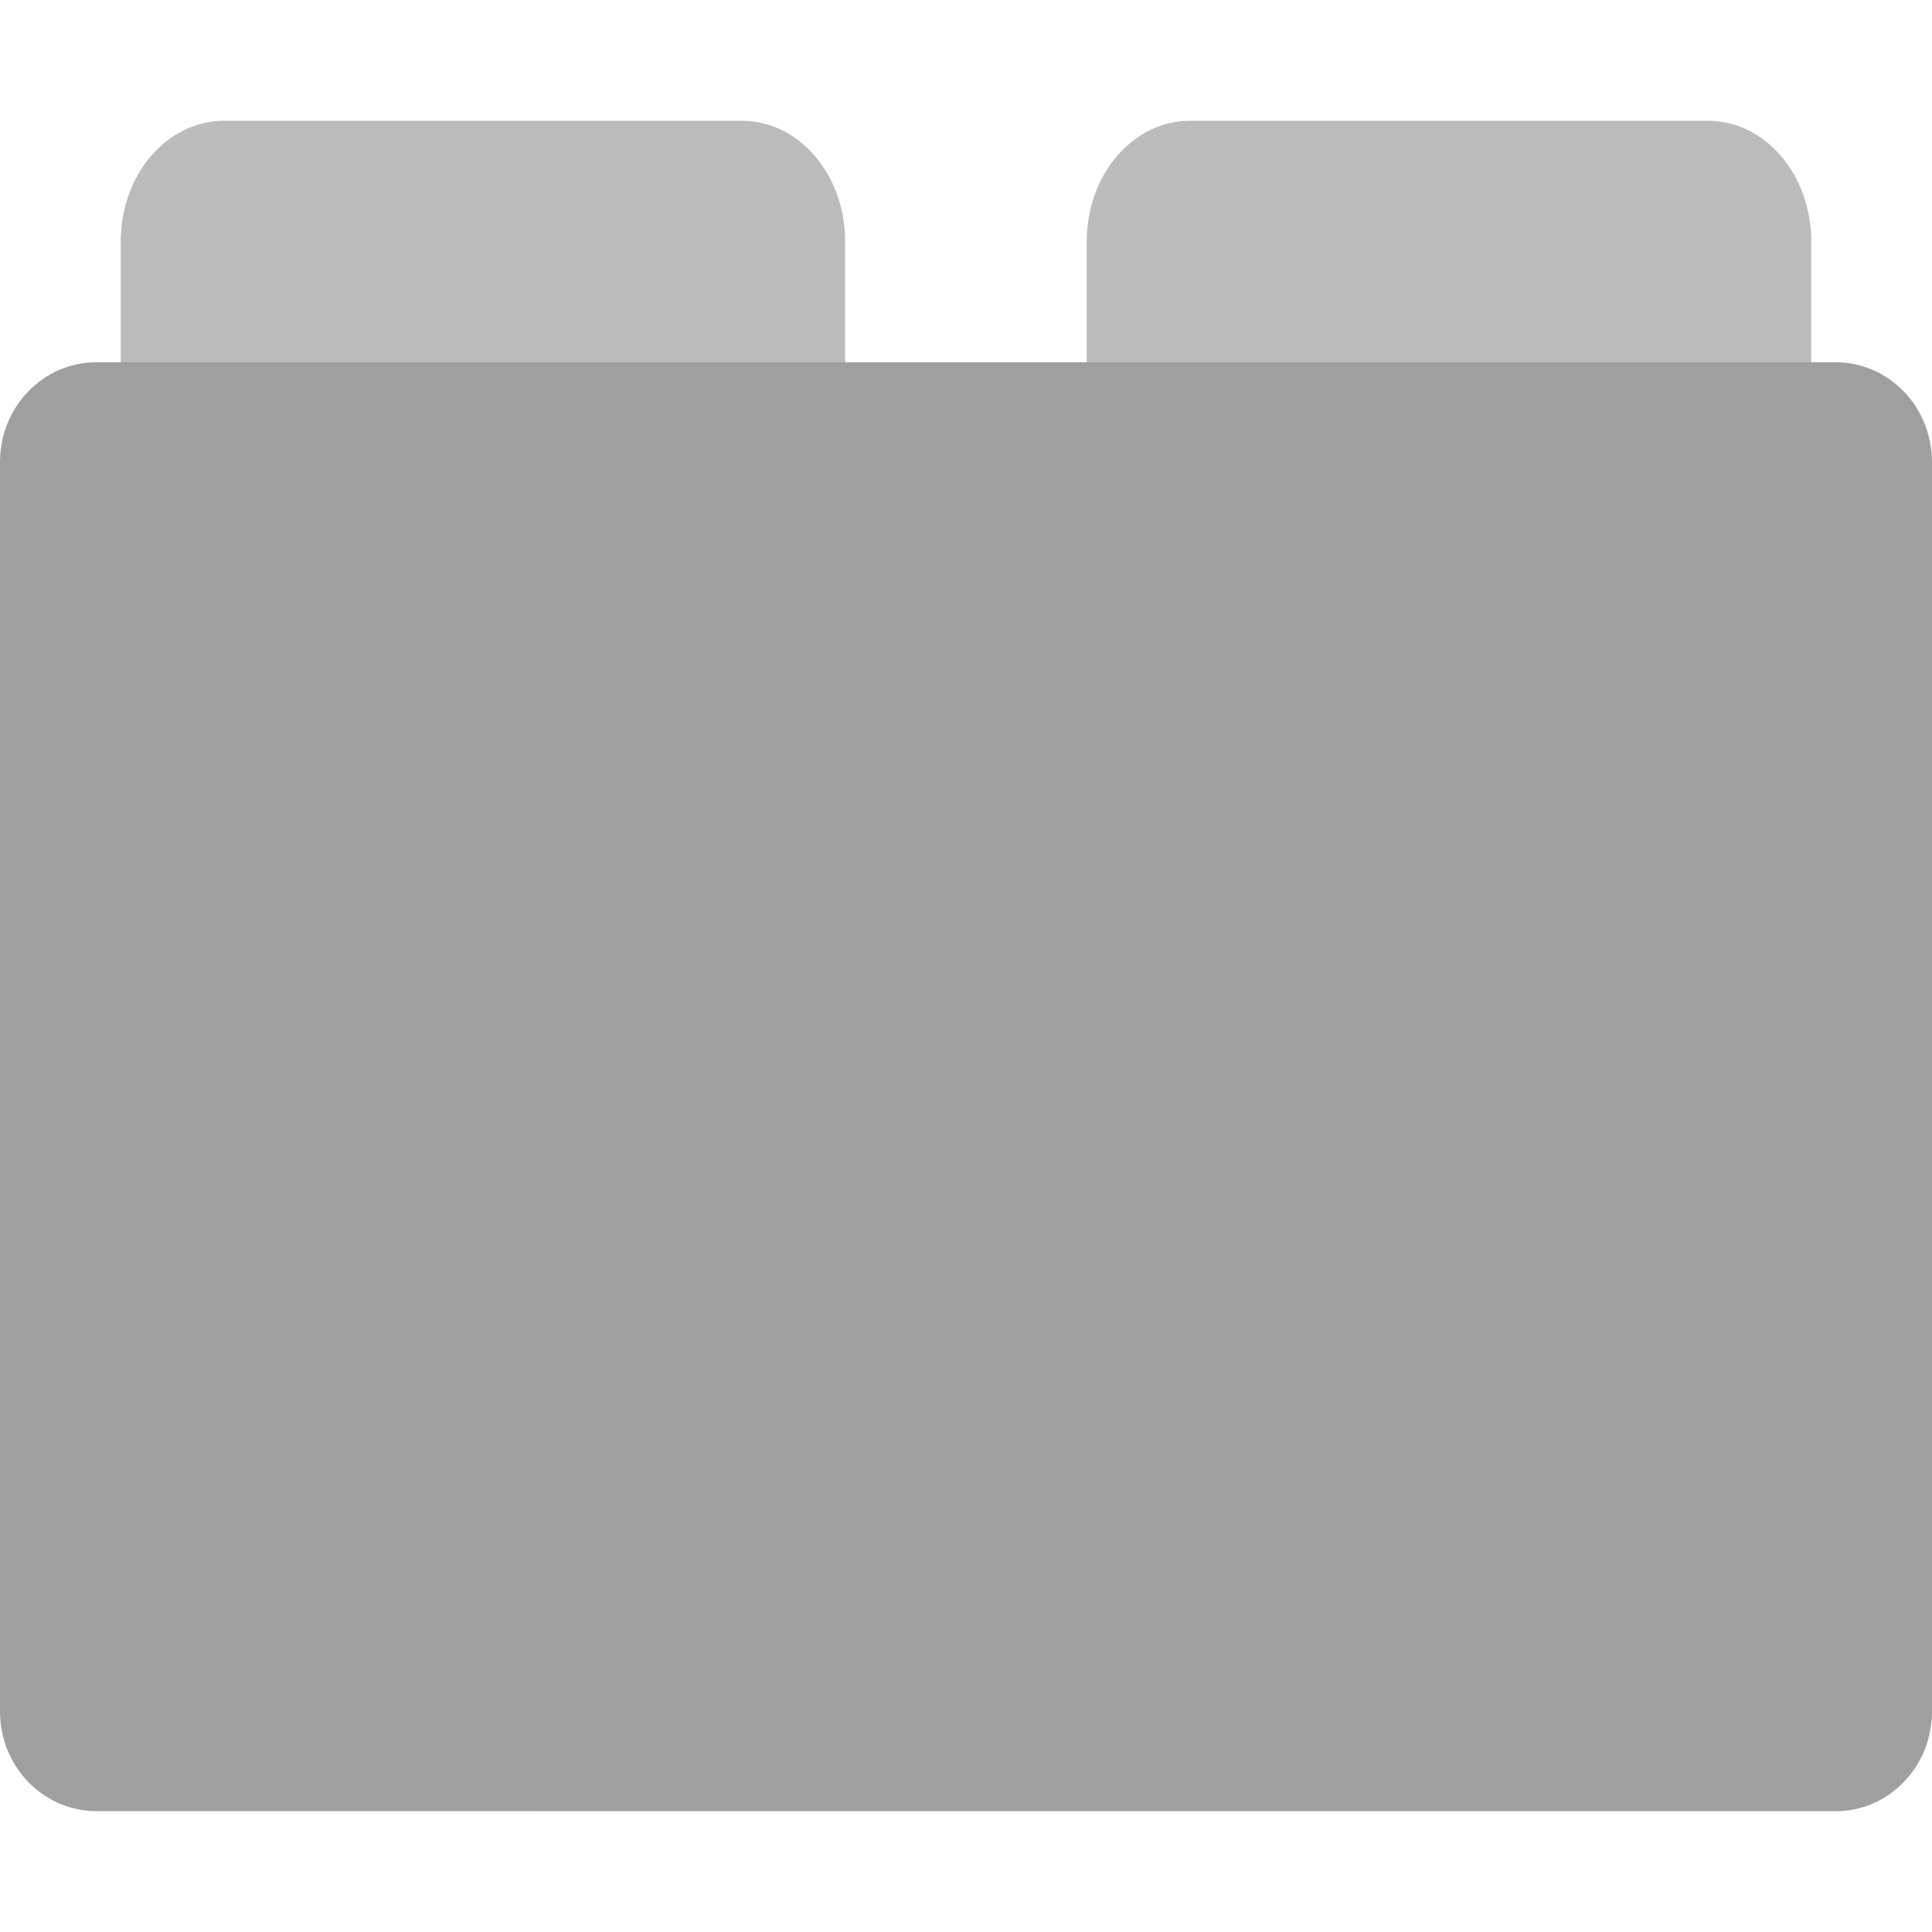 <svg xmlns="http://www.w3.org/2000/svg" width="16" height="16" version="1">
 <path fill="#bbbbbb" d="m1.857 1c-0.475 0-0.857 0.446-0.857 1v1c0 0.554 0.382 1 0.857 1h4.285c0.475 0 0.857-0.446 0.857-1v-1c0-0.554-0.382-1-0.857-1h-4.285z"/>
 <path fill="#bbbbbb" d="m9.857 1c-0.475 0-0.857 0.446-0.857 1v1c0 0.554 0.382 1 0.857 1h4.286c0.475 0 0.857-0.446 0.857-1v-1c0-0.554-0.382-1-0.857-1h-4.286z"/>
 <path fill="#9f9f9f" d="m16 14.172v-10.345c0-0.458-0.357-0.827-0.8-0.827h-14.4c-0.443 0-0.8 0.369-0.8 0.828v10.344c2e-8 0.458 0.357 0.827 0.8 0.827l14.4 0.001c0.443 0 0.8-0.369 0.8-0.828z"/>
</svg>
